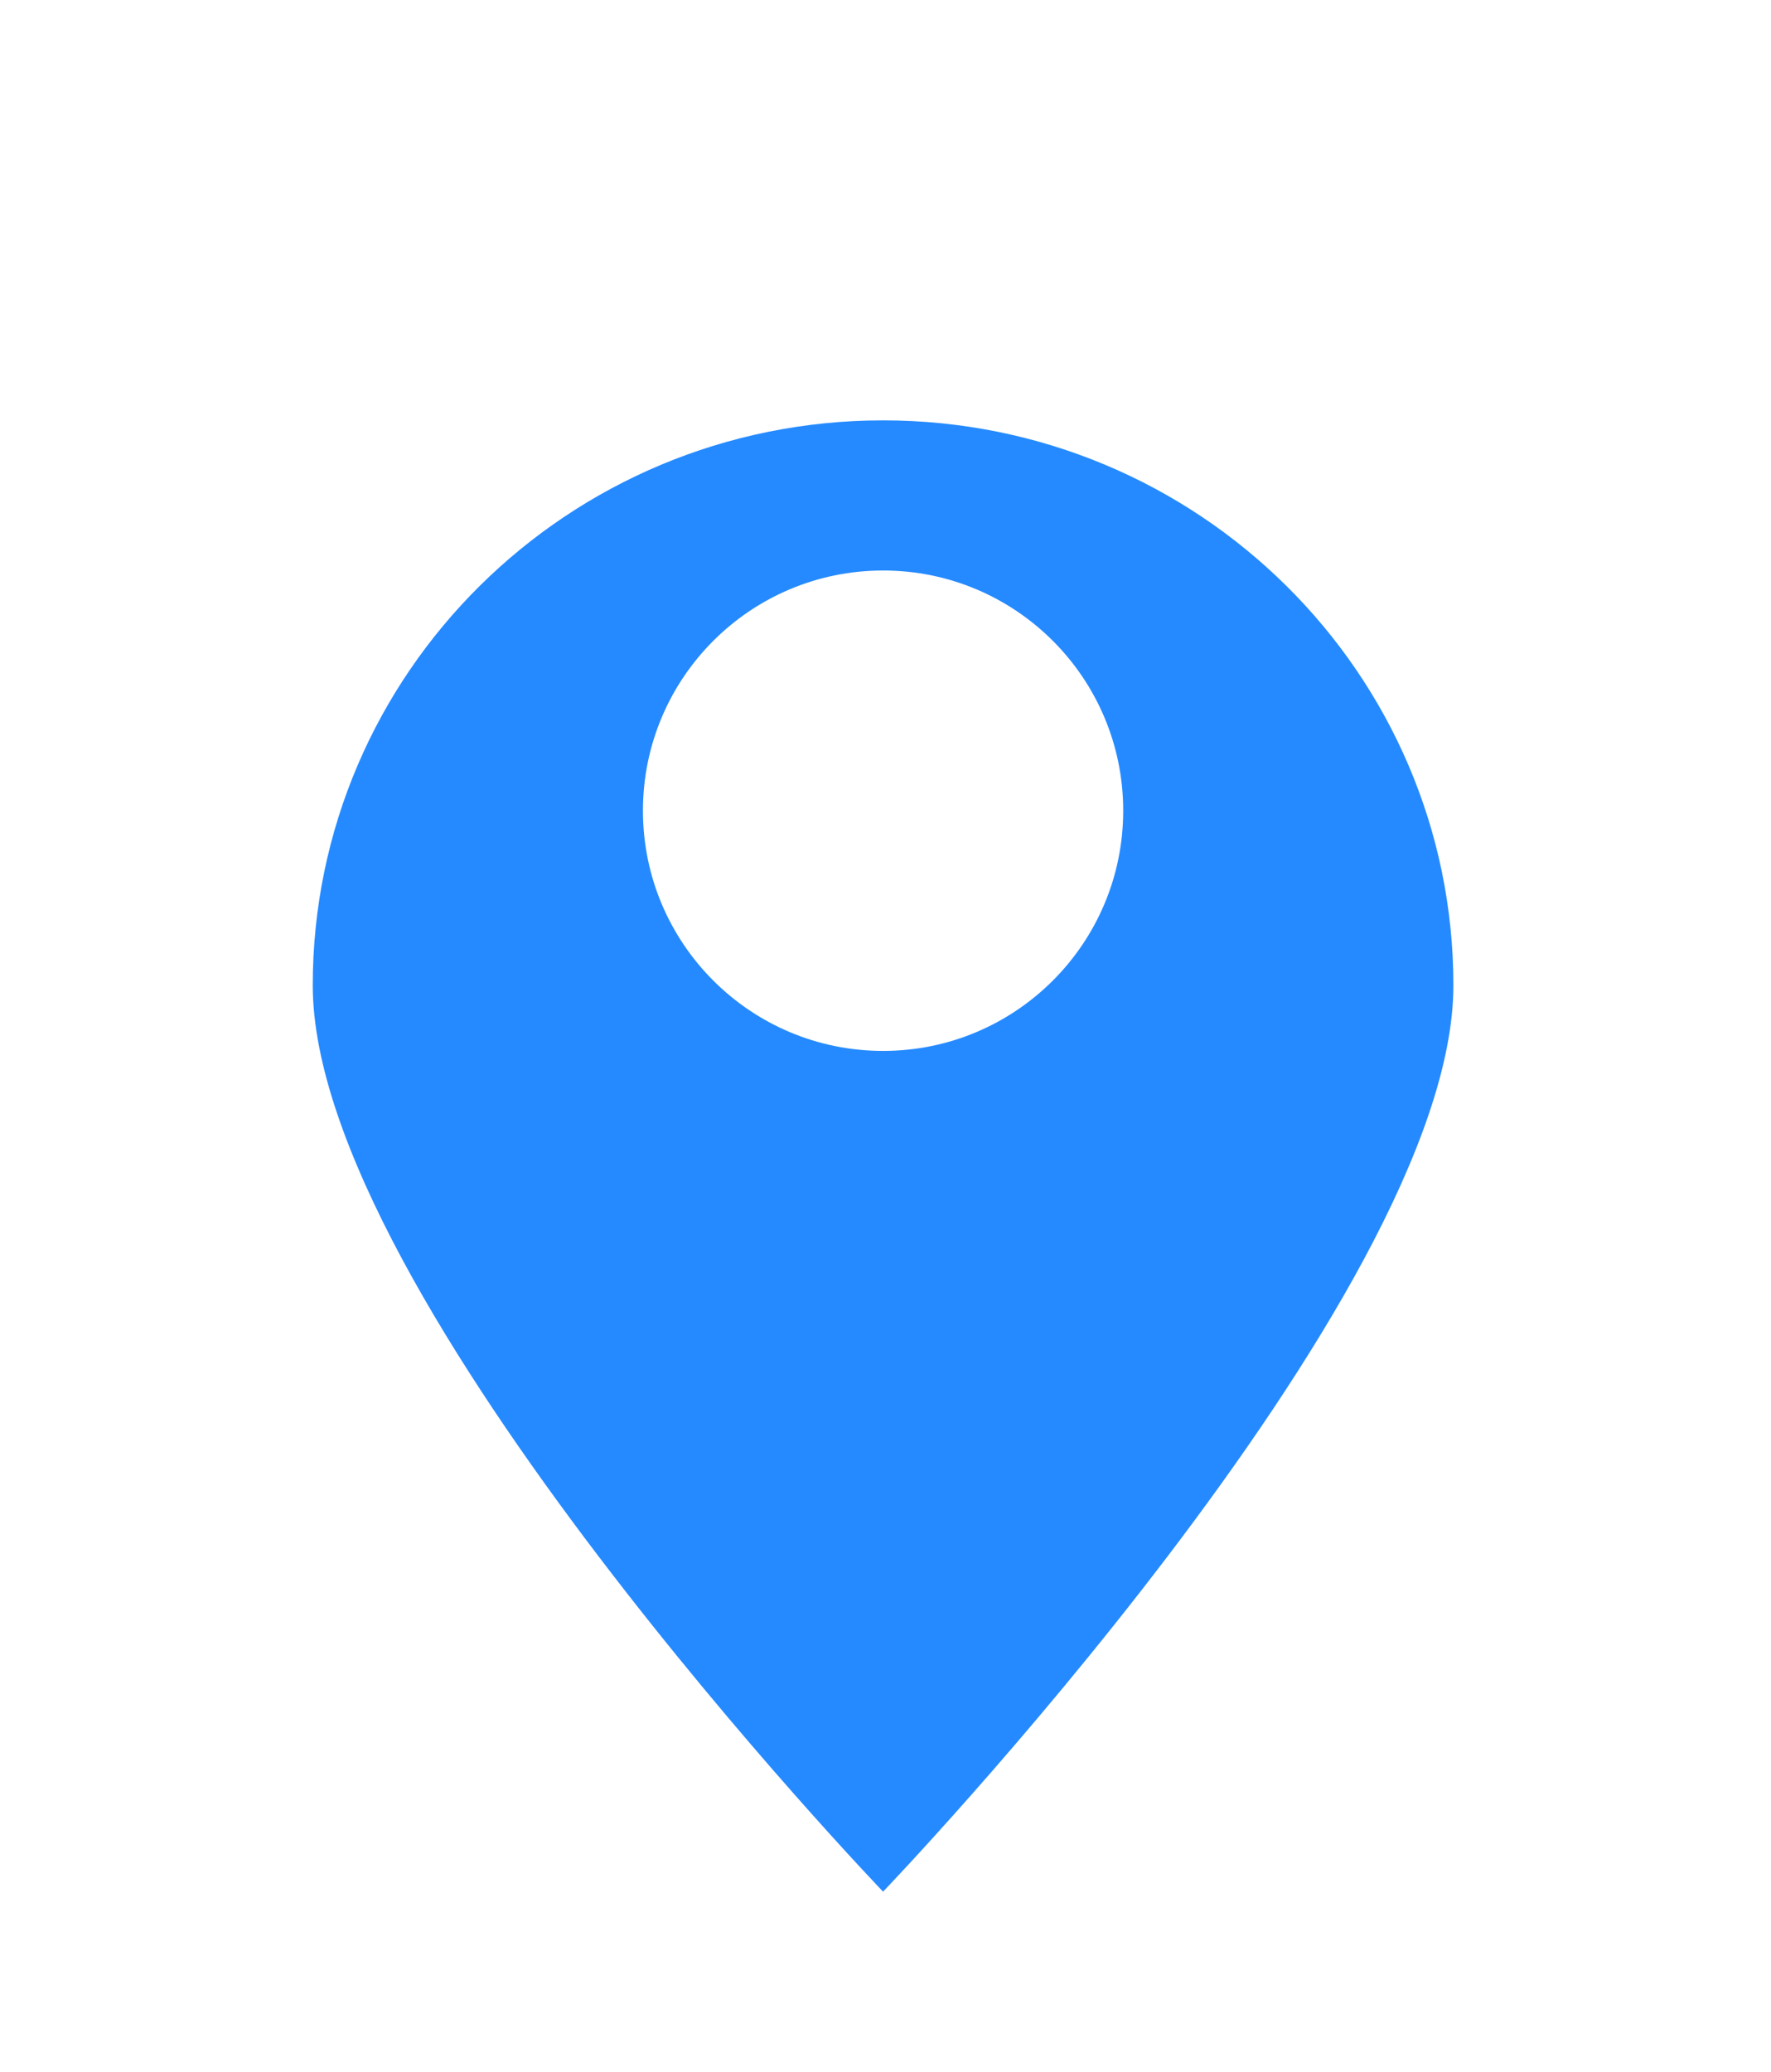 <svg width="59" height="69" viewBox="0 0 59 69" fill="none" xmlns="http://www.w3.org/2000/svg">
<g filter="url(#filter0_d_1232_8938)">
<g filter="url(#filter1_d_1232_8938)">
<path d="M48.419 22.816C48.419 33.208 29.419 53 29.419 53C29.419 53 10.419 33.208 10.419 22.816C10.419 12.424 18.925 4 29.419 4C39.912 4 48.419 12.424 48.419 22.816Z" fill="#258AFF"/>
</g>
<circle cx="29.419" cy="21" r="8" fill="white"/>
</g>
<defs>
<filter id="filter0_d_1232_8938" x="0.419" y="0" width="58" height="69" filterUnits="userSpaceOnUse" color-interpolation-filters="sRGB">
<feFlood flood-opacity="0" result="BackgroundImageFix"/>
<feColorMatrix in="SourceAlpha" type="matrix" values="0 0 0 0 0 0 0 0 0 0 0 0 0 0 0 0 0 0 127 0" result="hardAlpha"/>
<feOffset dy="6"/>
<feGaussianBlur stdDeviation="5"/>
<feComposite in2="hardAlpha" operator="out"/>
<feColorMatrix type="matrix" values="0 0 0 0 0 0 0 0 0 0 0 0 0 0 0 0 0 0 0.25 0"/>
<feBlend mode="normal" in2="BackgroundImageFix" result="effect1_dropShadow_1232_8938"/>
<feBlend mode="normal" in="SourceGraphic" in2="effect1_dropShadow_1232_8938" result="shape"/>
</filter>
<filter id="filter1_d_1232_8938" x="6.419" y="4" width="46" height="57" filterUnits="userSpaceOnUse" color-interpolation-filters="sRGB">
<feFlood flood-opacity="0" result="BackgroundImageFix"/>
<feColorMatrix in="SourceAlpha" type="matrix" values="0 0 0 0 0 0 0 0 0 0 0 0 0 0 0 0 0 0 127 0" result="hardAlpha"/>
<feOffset dy="4"/>
<feGaussianBlur stdDeviation="2"/>
<feComposite in2="hardAlpha" operator="out"/>
<feColorMatrix type="matrix" values="0 0 0 0 0 0 0 0 0 0 0 0 0 0 0 0 0 0 0.25 0"/>
<feBlend mode="normal" in2="BackgroundImageFix" result="effect1_dropShadow_1232_8938"/>
<feBlend mode="normal" in="SourceGraphic" in2="effect1_dropShadow_1232_8938" result="shape"/>
</filter>
</defs>
</svg>
